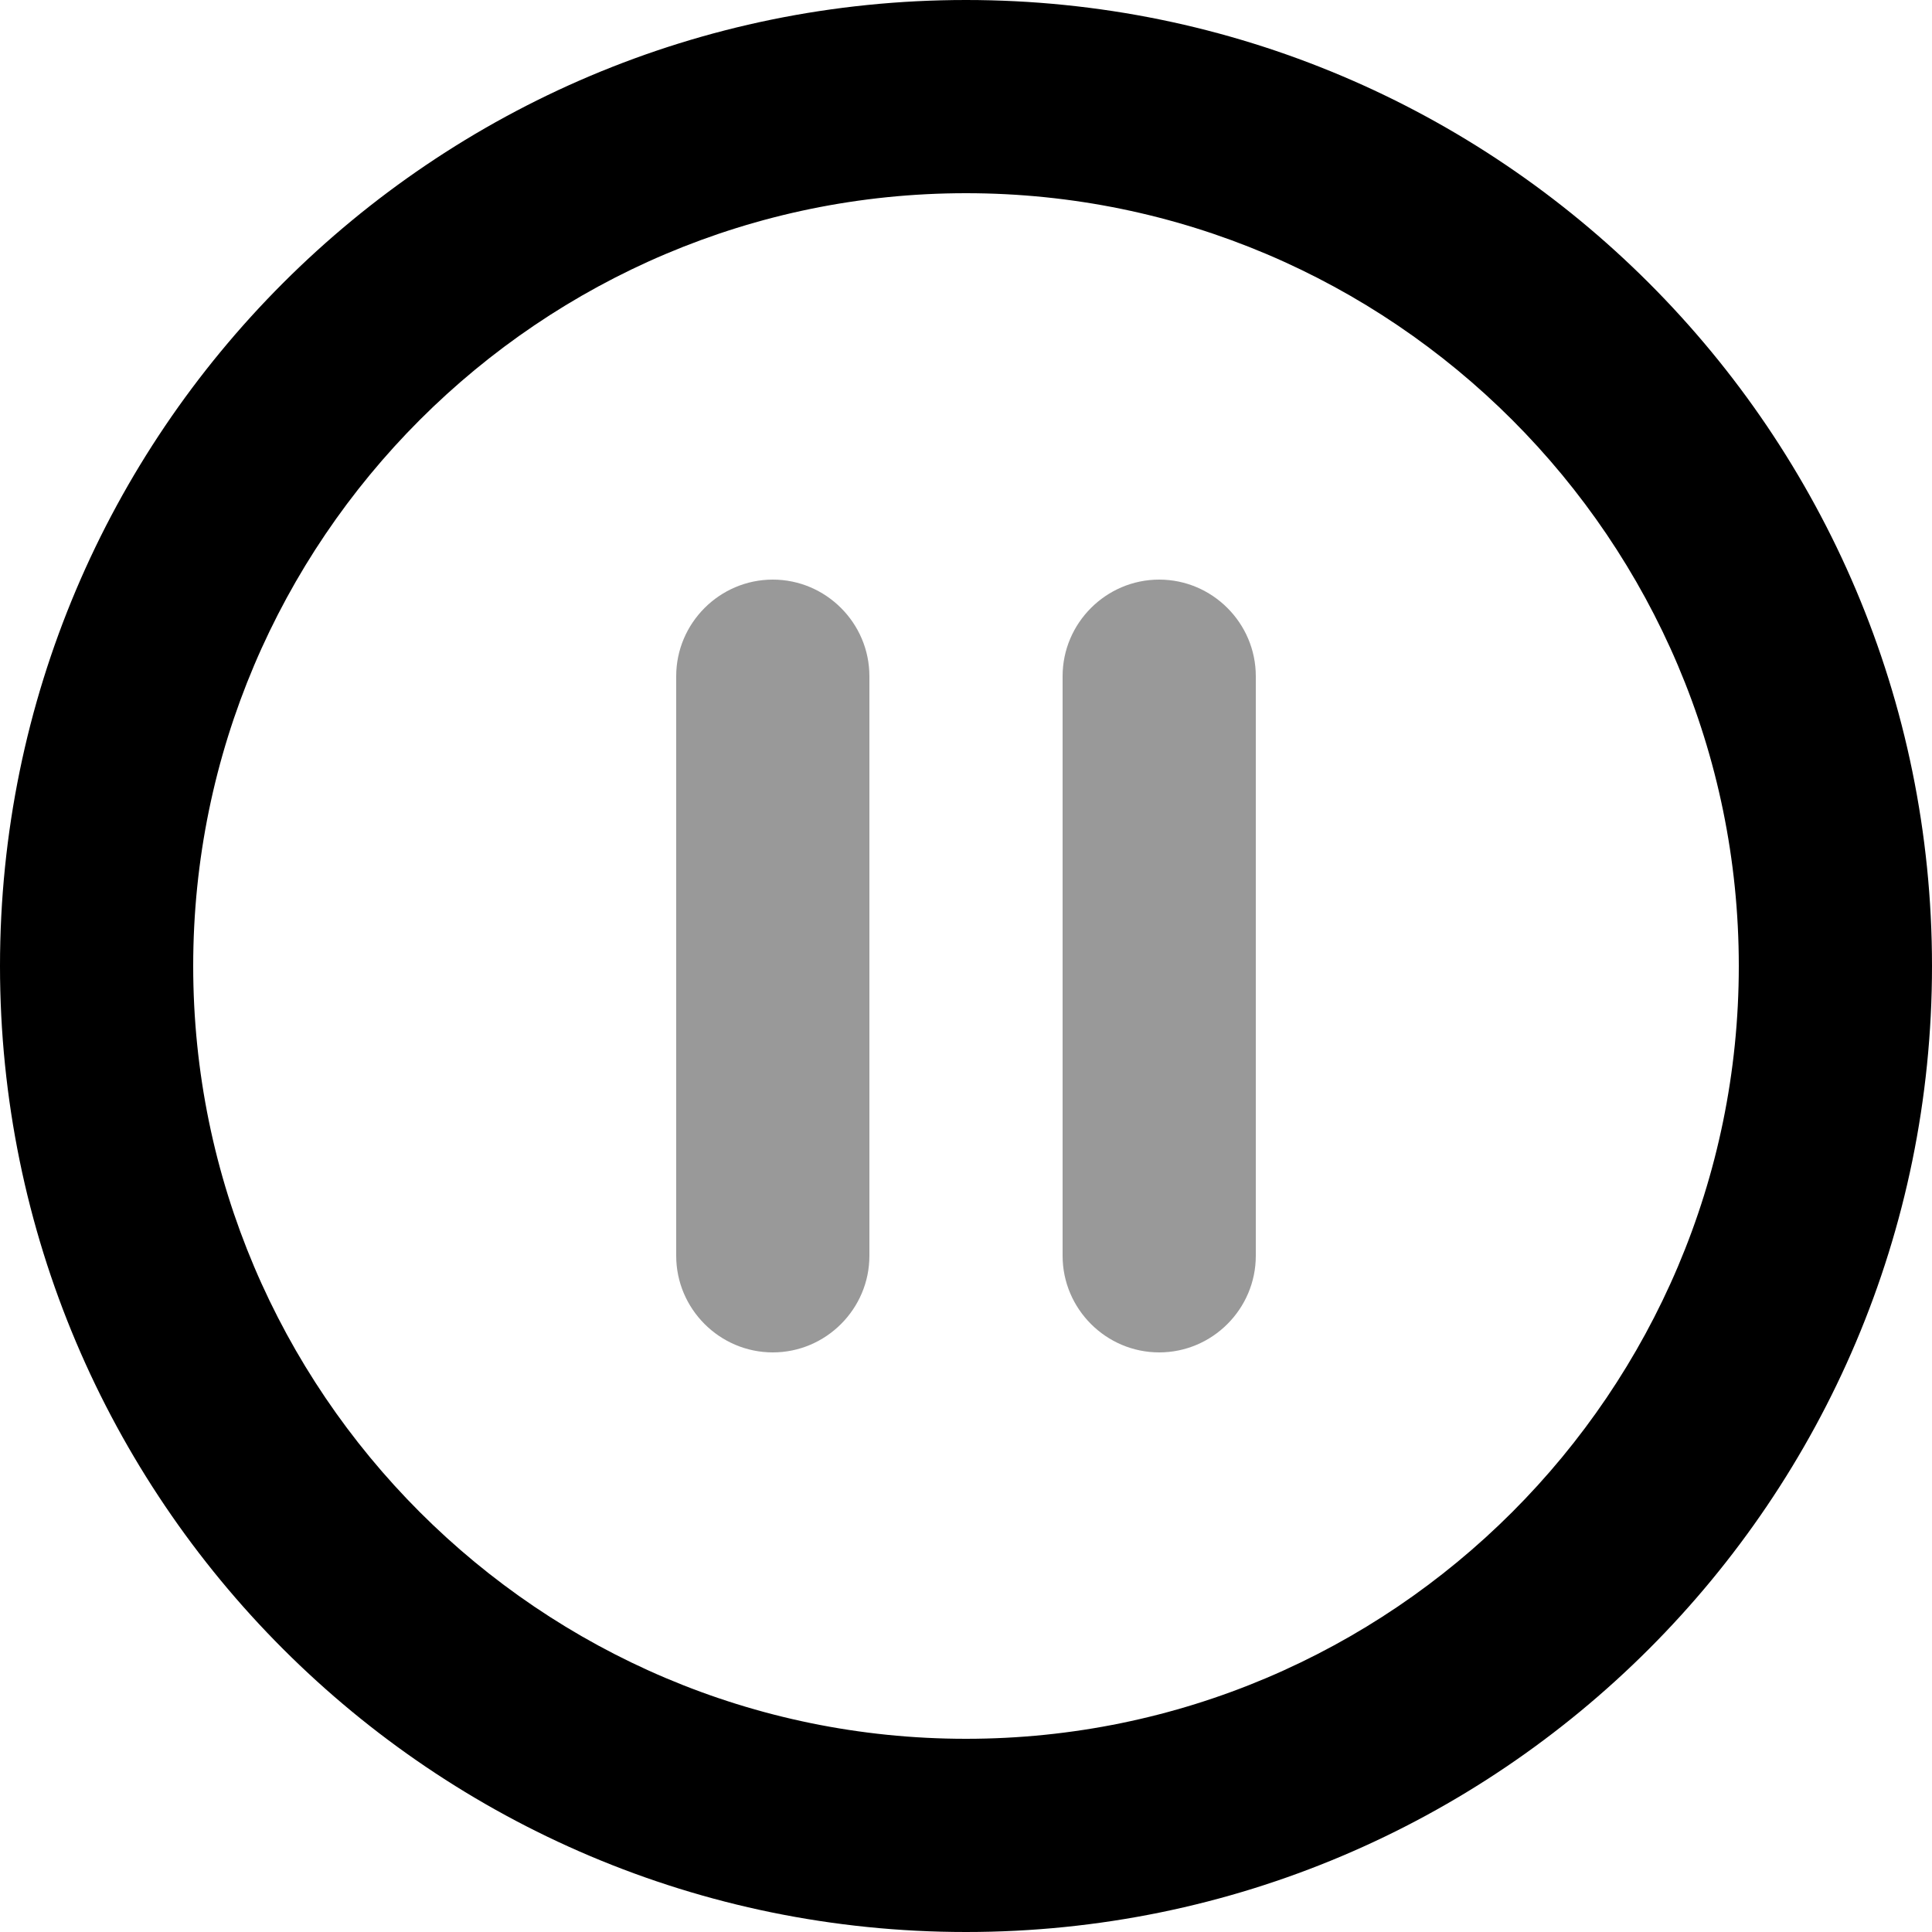 <svg xmlns="http://www.w3.org/2000/svg" viewBox="0 0 1000 1000" width="1000" height="1000">
<path d="M400 300c27.5 0 50 22.5 50 50l0 0 0 300c0 27.5-22.5 50-50 50-27.5 0-50-22.5-50-50l0 0 0-300c0-27.5 22.5-50 50-50z m200 0c27.5 0 50 22.5 50 50l0 0 0 300c0 27.5-22.5 50-50 50-27.5 0-50-22.5-50-50l0 0 0-300c0-27.5 22.5-50 50-50z" opacity="0.4"/>
<path d="M500 0c276 0 500 224 500 500 0 276-224 500-500 500-276 0-500-224-500-500 0-276 224-500 500-500z m0 100c-220.5 0-400 179.5-400 400 0 220.5 179.5 400 400 400 220.5 0 400-179.5 400-400 0-220.5-179.5-400-400-400z"/>
</svg>
